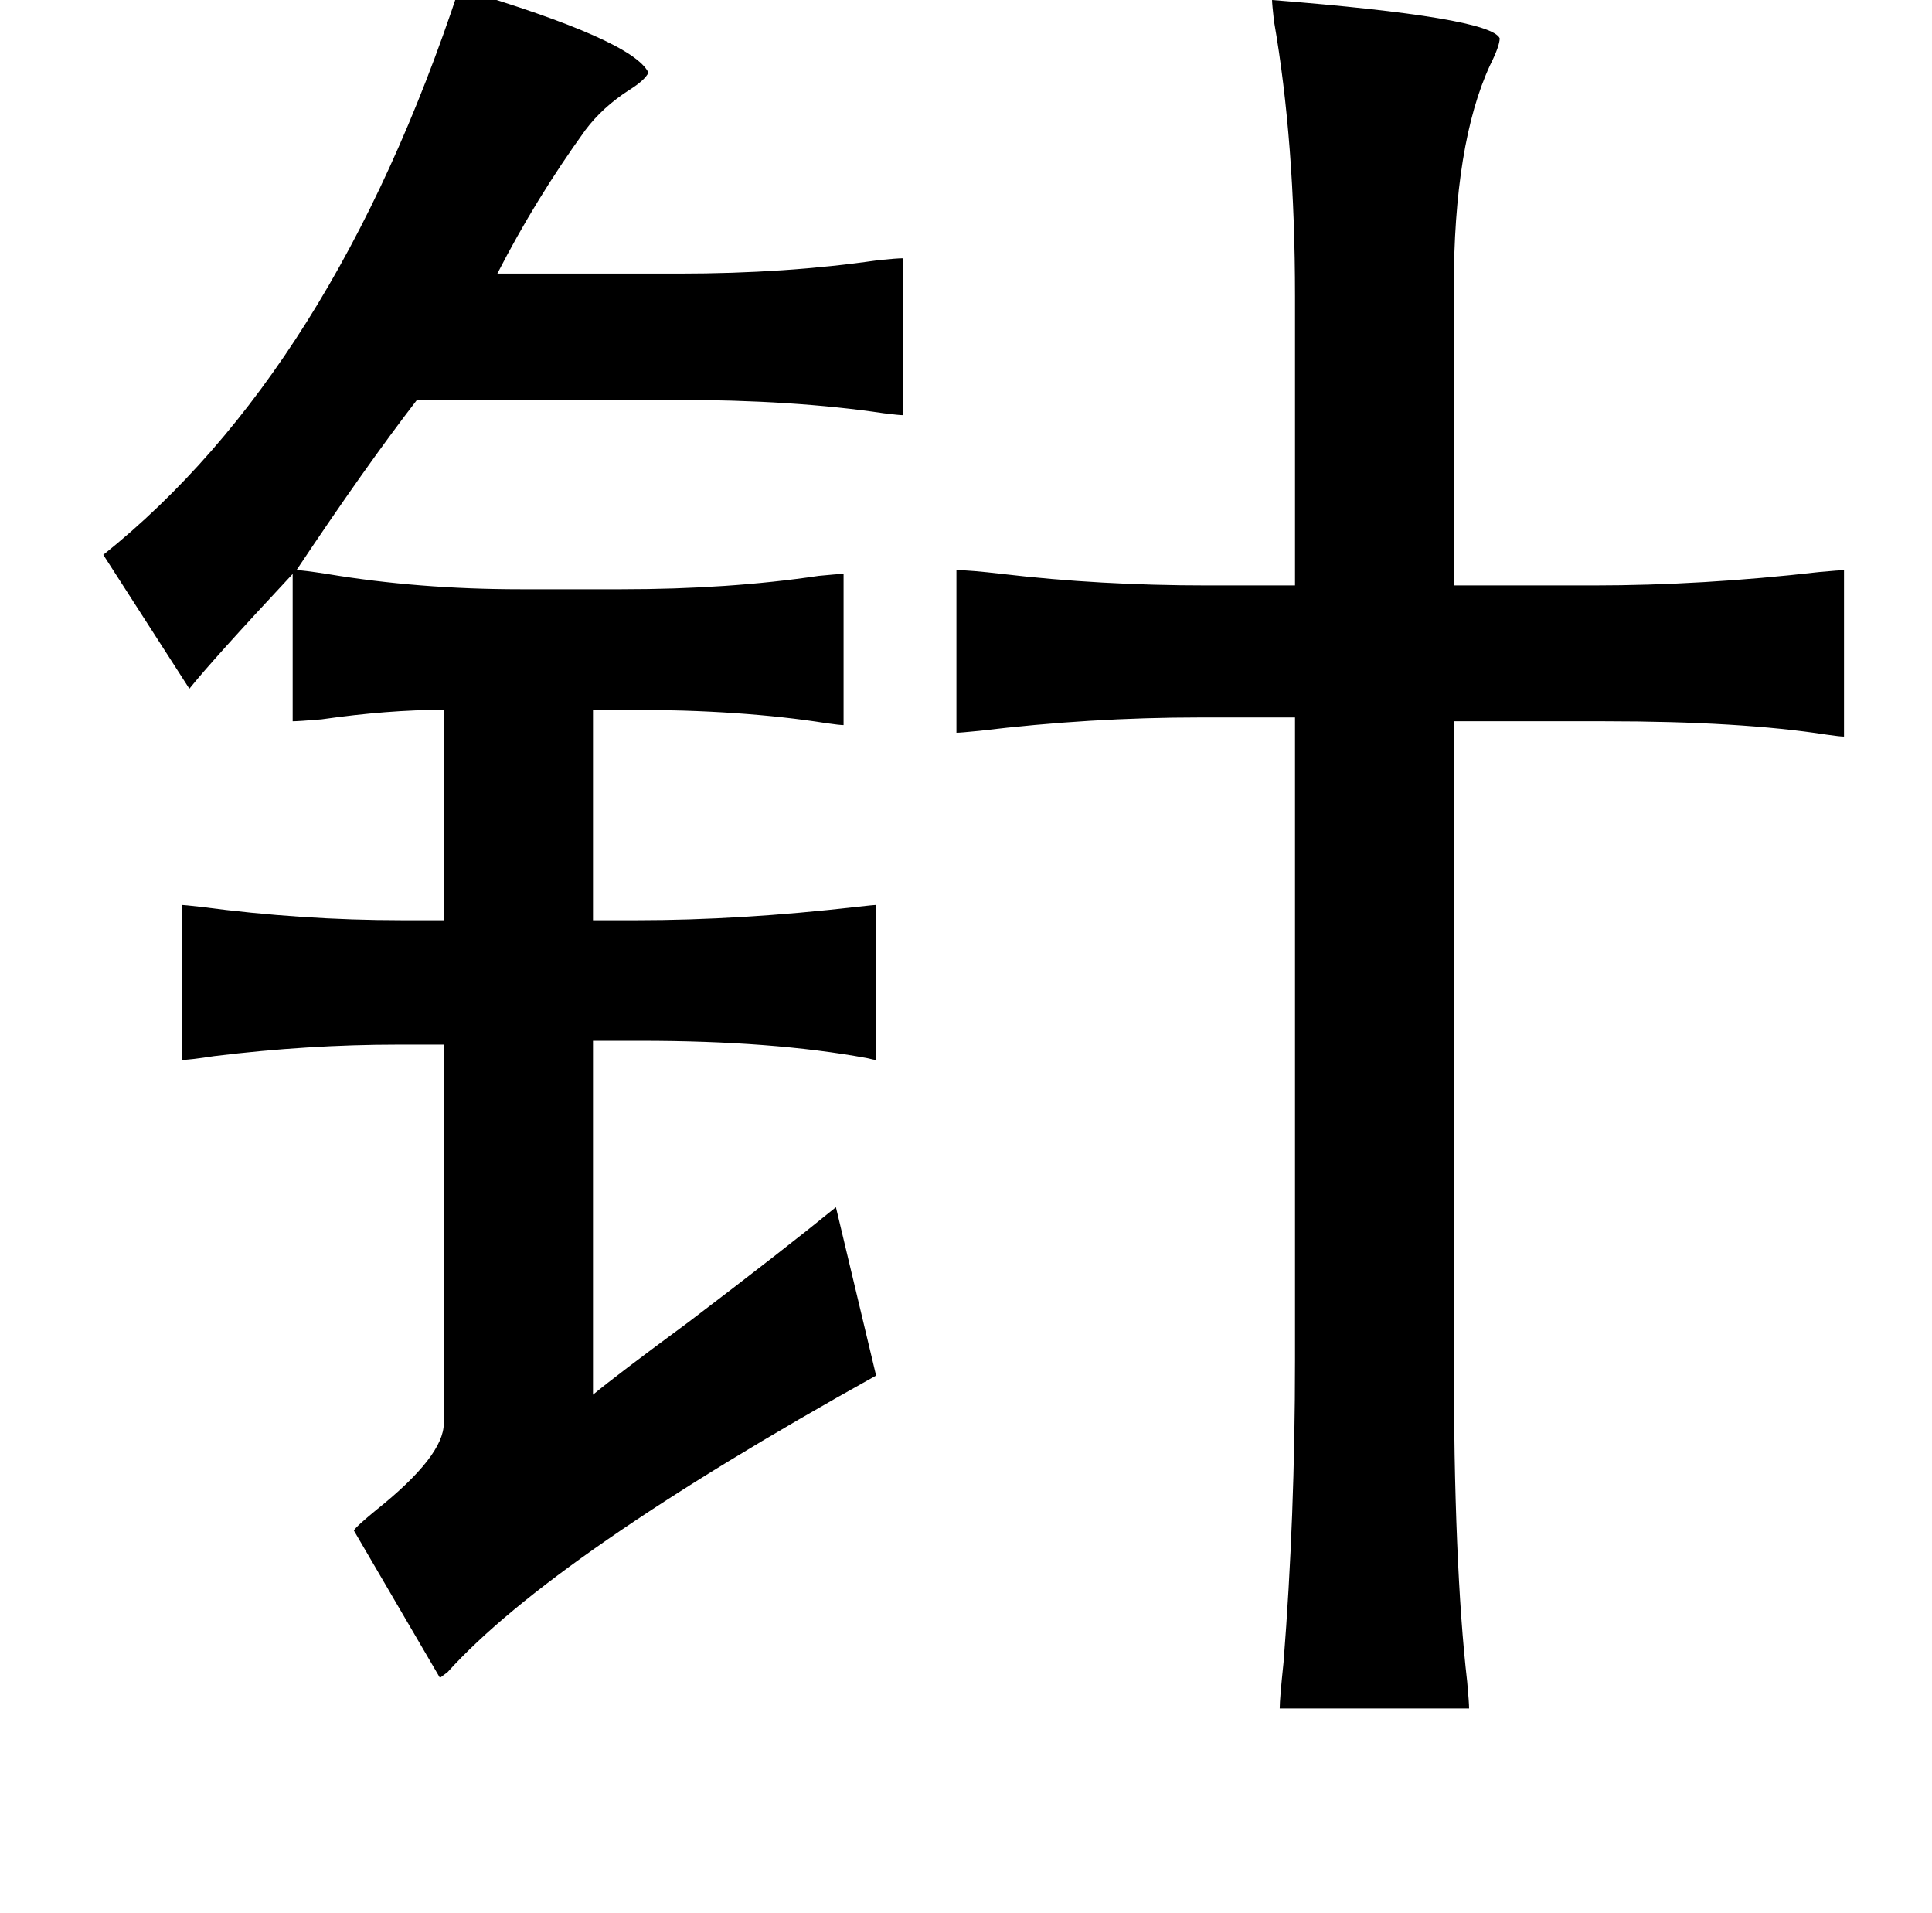 <?xml version="1.0" standalone="no"?>
<!DOCTYPE svg PUBLIC "-//W3C//DTD SVG 1.1//EN" "http://www.w3.org/Graphics/SVG/1.1/DTD/svg11.dtd" >
<svg xmlns="http://www.w3.org/2000/svg" xmlns:xlink="http://www.w3.org/1999/xlink" version="1.1" viewBox="-10 0 1010 1000">
   <path fill="currentColor"
d="M230 -6q91 27 99 44q-2 4 -10 9q-14 9 -23 21q-26 36 -46 75h95q56 0 104 -7q10 -1 13 -1v82q-2 0 -10 -1q-47 -7 -109 -7h-135q-27 35 -63 89q3 0 16 2q48 8 101 8h53q56 0 103 -7q10 -1 13 -1v79q-2 0 -9 -1q-44 -7 -103 -7h-19v110h23q54 0 115 -7q9 -1 10 -1v81
q-1 0 -5 -1q-49 -9 -118 -9h-25v185q12 -10 50 -38q50 -38 77 -60l21 88q-169 94 -224 155l-4 3l-45 -77q1 -2 12 -11q35 -28 35 -45v-198h-24q-47 0 -96 6q-13 2 -17 2v-81q1 0 10 1q53 7 105 7h22v-110q-29 0 -64 5q-12 1 -15 1v-77q-42 45 -54 60l-45 -70
q120 -96 186 -296zM655 0q114 9 119 20q0 4 -5 14q-19 41 -19 117v155h73q57 0 118 -7q11 -1 13 -1v87q-2 0 -9 -1q-45 -7 -116 -7h-79v332q0 109 7 170q1 11 1 14h-99q0 -5 2 -24q6 -76 6 -158v-336h-50q-57 0 -115 7q-10 1 -12 1v-85q7 0 24 2q51 6 107 6h46v-151
q0 -81 -11 -144q-1 -9 -1 -11z" />
</svg>
